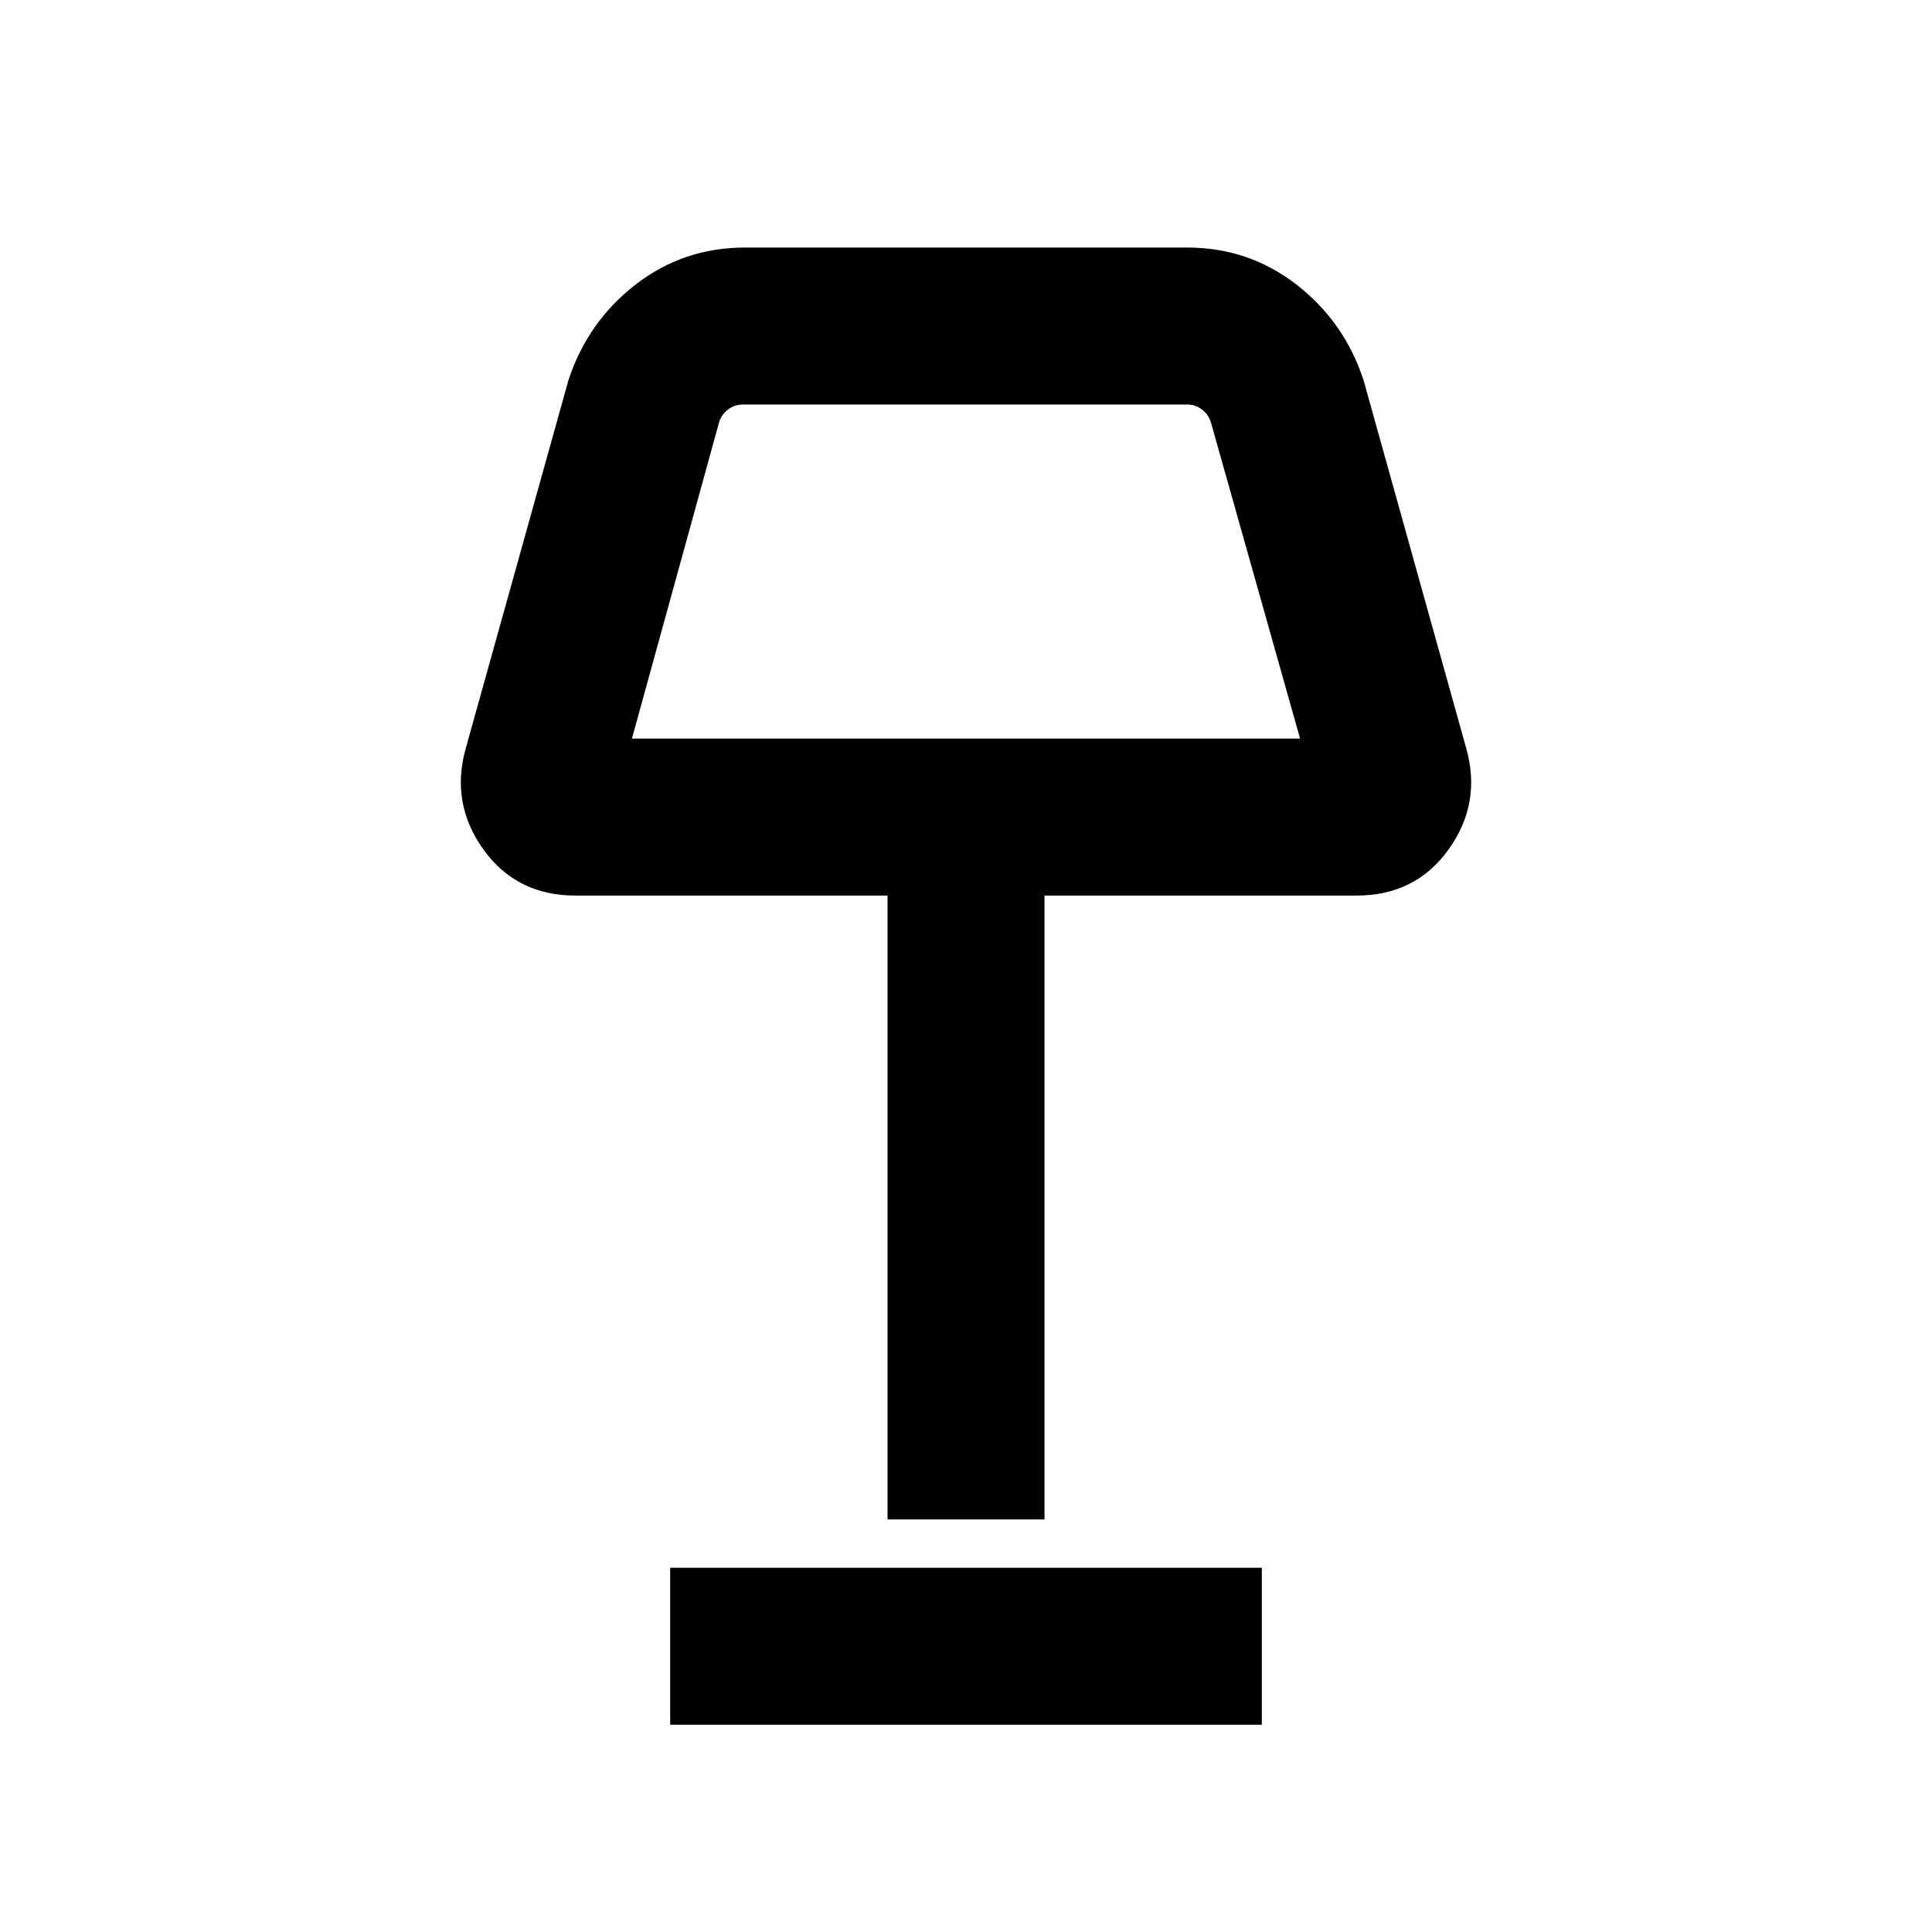 <svg xmlns="http://www.w3.org/2000/svg" height="20" viewBox="0 -960 960 960" width="20"><path d="M441-205v-310H285.92q-29.28 0-45.72-22.92-16.43-22.93-8.81-50.08l51.15-183.38q9.6-28.91 33.33-47.26Q339.59-837 370.23-837h219.54q30.64 0 54.36 18.36 23.73 18.35 33.33 47.26L728.61-588q7.62 27.15-8.81 50.08Q703.36-515 674.08-515H519v310h-78ZM314-593h332l-44.31-157.15q-1.15-3.85-4.42-6.35-3.27-2.5-7.5-2.5H369.23q-4.23 0-7.5 2.5-3.27 2.5-4.42 6.35L314-593Zm19 490v-78h294v78H333Zm147-570Z"/></svg>